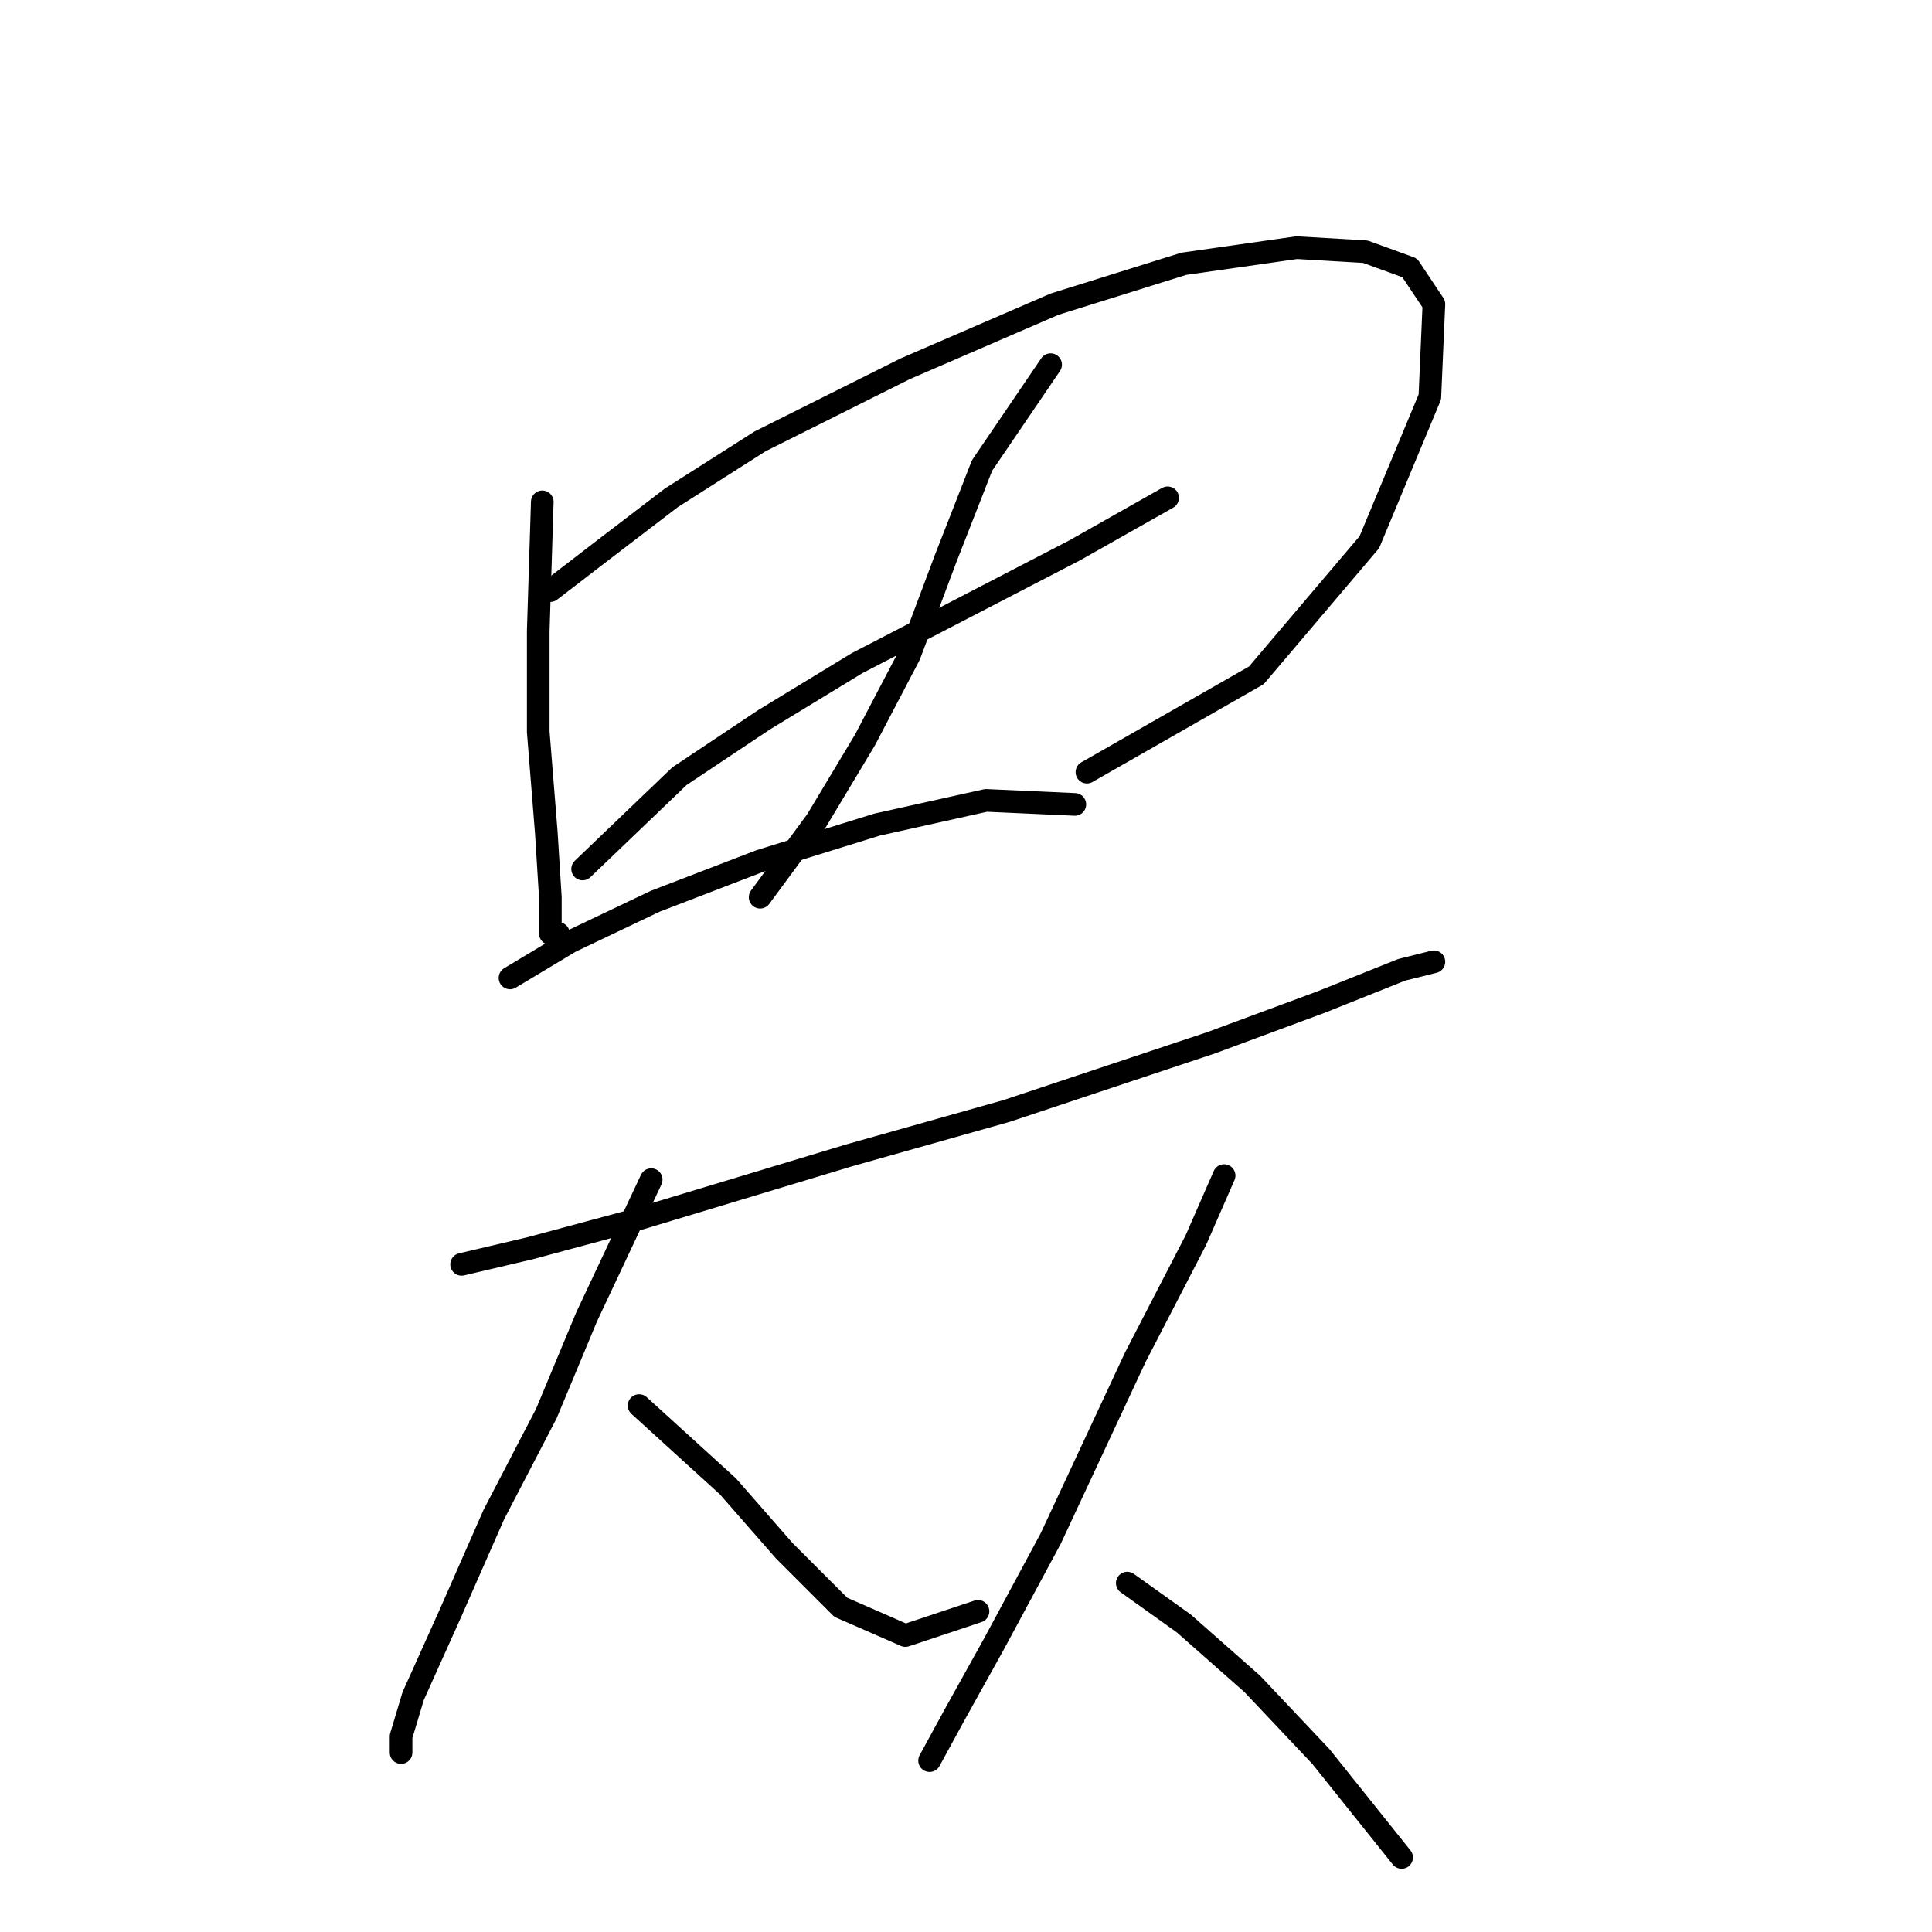 <?xml version="1.0" standalone="no"?>
    <svg width="256" height="256" xmlns="http://www.w3.org/2000/svg" version="1.1">
    <polyline stroke="black" stroke-width="3" stroke-linecap="round" fill="transparent" stroke-linejoin="round" points="71.854 66.495 71.319 83.603 71.319 96.967 72.388 110.332 72.923 118.886 72.923 123.697 73.992 123.697 73.992 123.697 " />
        <polyline stroke="black" stroke-width="3" stroke-linecap="round" fill="transparent" stroke-linejoin="round" points="72.923 78.257 79.873 72.911 88.961 65.961 100.722 58.476 119.967 48.854 139.748 40.3 156.855 34.954 171.823 32.816 180.912 33.35 186.792 35.489 190 40.3 189.465 52.596 181.446 71.841 166.477 89.483 144.024 102.313 144.024 102.313 " />
        <polyline stroke="black" stroke-width="3" stroke-linecap="round" fill="transparent" stroke-linejoin="round" points="77.2 115.144 90.03 102.848 101.257 95.364 113.552 87.879 127.986 80.395 142.421 72.911 154.716 65.961 154.716 65.961 " />
        <polyline stroke="black" stroke-width="3" stroke-linecap="round" fill="transparent" stroke-linejoin="round" points="139.213 48.319 130.125 61.684 125.313 73.98 120.502 86.81 114.621 98.037 108.206 108.729 100.722 118.886 100.722 118.886 " />
        <polyline stroke="black" stroke-width="3" stroke-linecap="round" fill="transparent" stroke-linejoin="round" points="67.577 129.578 75.596 124.767 86.822 119.421 100.722 114.075 116.225 109.263 130.659 106.056 142.421 106.59 142.421 106.59 " />
        <polyline stroke="black" stroke-width="3" stroke-linecap="round" fill="transparent" stroke-linejoin="round" points="61.162 167.534 70.25 165.396 84.149 161.654 112.483 153.1 133.332 147.22 160.597 138.131 175.031 132.785 185.723 128.509 190 127.44 190 127.44 " />
        <polyline stroke="black" stroke-width="3" stroke-linecap="round" fill="transparent" stroke-linejoin="round" points="86.288 156.308 77.734 174.484 72.388 187.314 65.438 200.679 59.558 214.044 54.747 224.736 53.143 230.082 53.143 232.221 53.143 232.221 " />
        <polyline stroke="black" stroke-width="3" stroke-linecap="round" fill="transparent" stroke-linejoin="round" points="84.684 186.245 96.445 196.937 103.93 205.491 111.414 212.975 119.967 216.717 129.59 213.51 129.59 213.51 " />
        <polyline stroke="black" stroke-width="3" stroke-linecap="round" fill="transparent" stroke-linejoin="round" points="162.201 155.773 158.458 164.327 150.44 179.83 139.213 203.887 131.729 217.787 126.383 227.409 123.175 233.29 123.175 233.29 " />
        <polyline stroke="black" stroke-width="3" stroke-linecap="round" fill="transparent" stroke-linejoin="round" points="149.37 209.768 156.855 215.114 165.943 223.133 175.031 232.755 185.723 246.12 185.723 246.12 " />
        </svg>